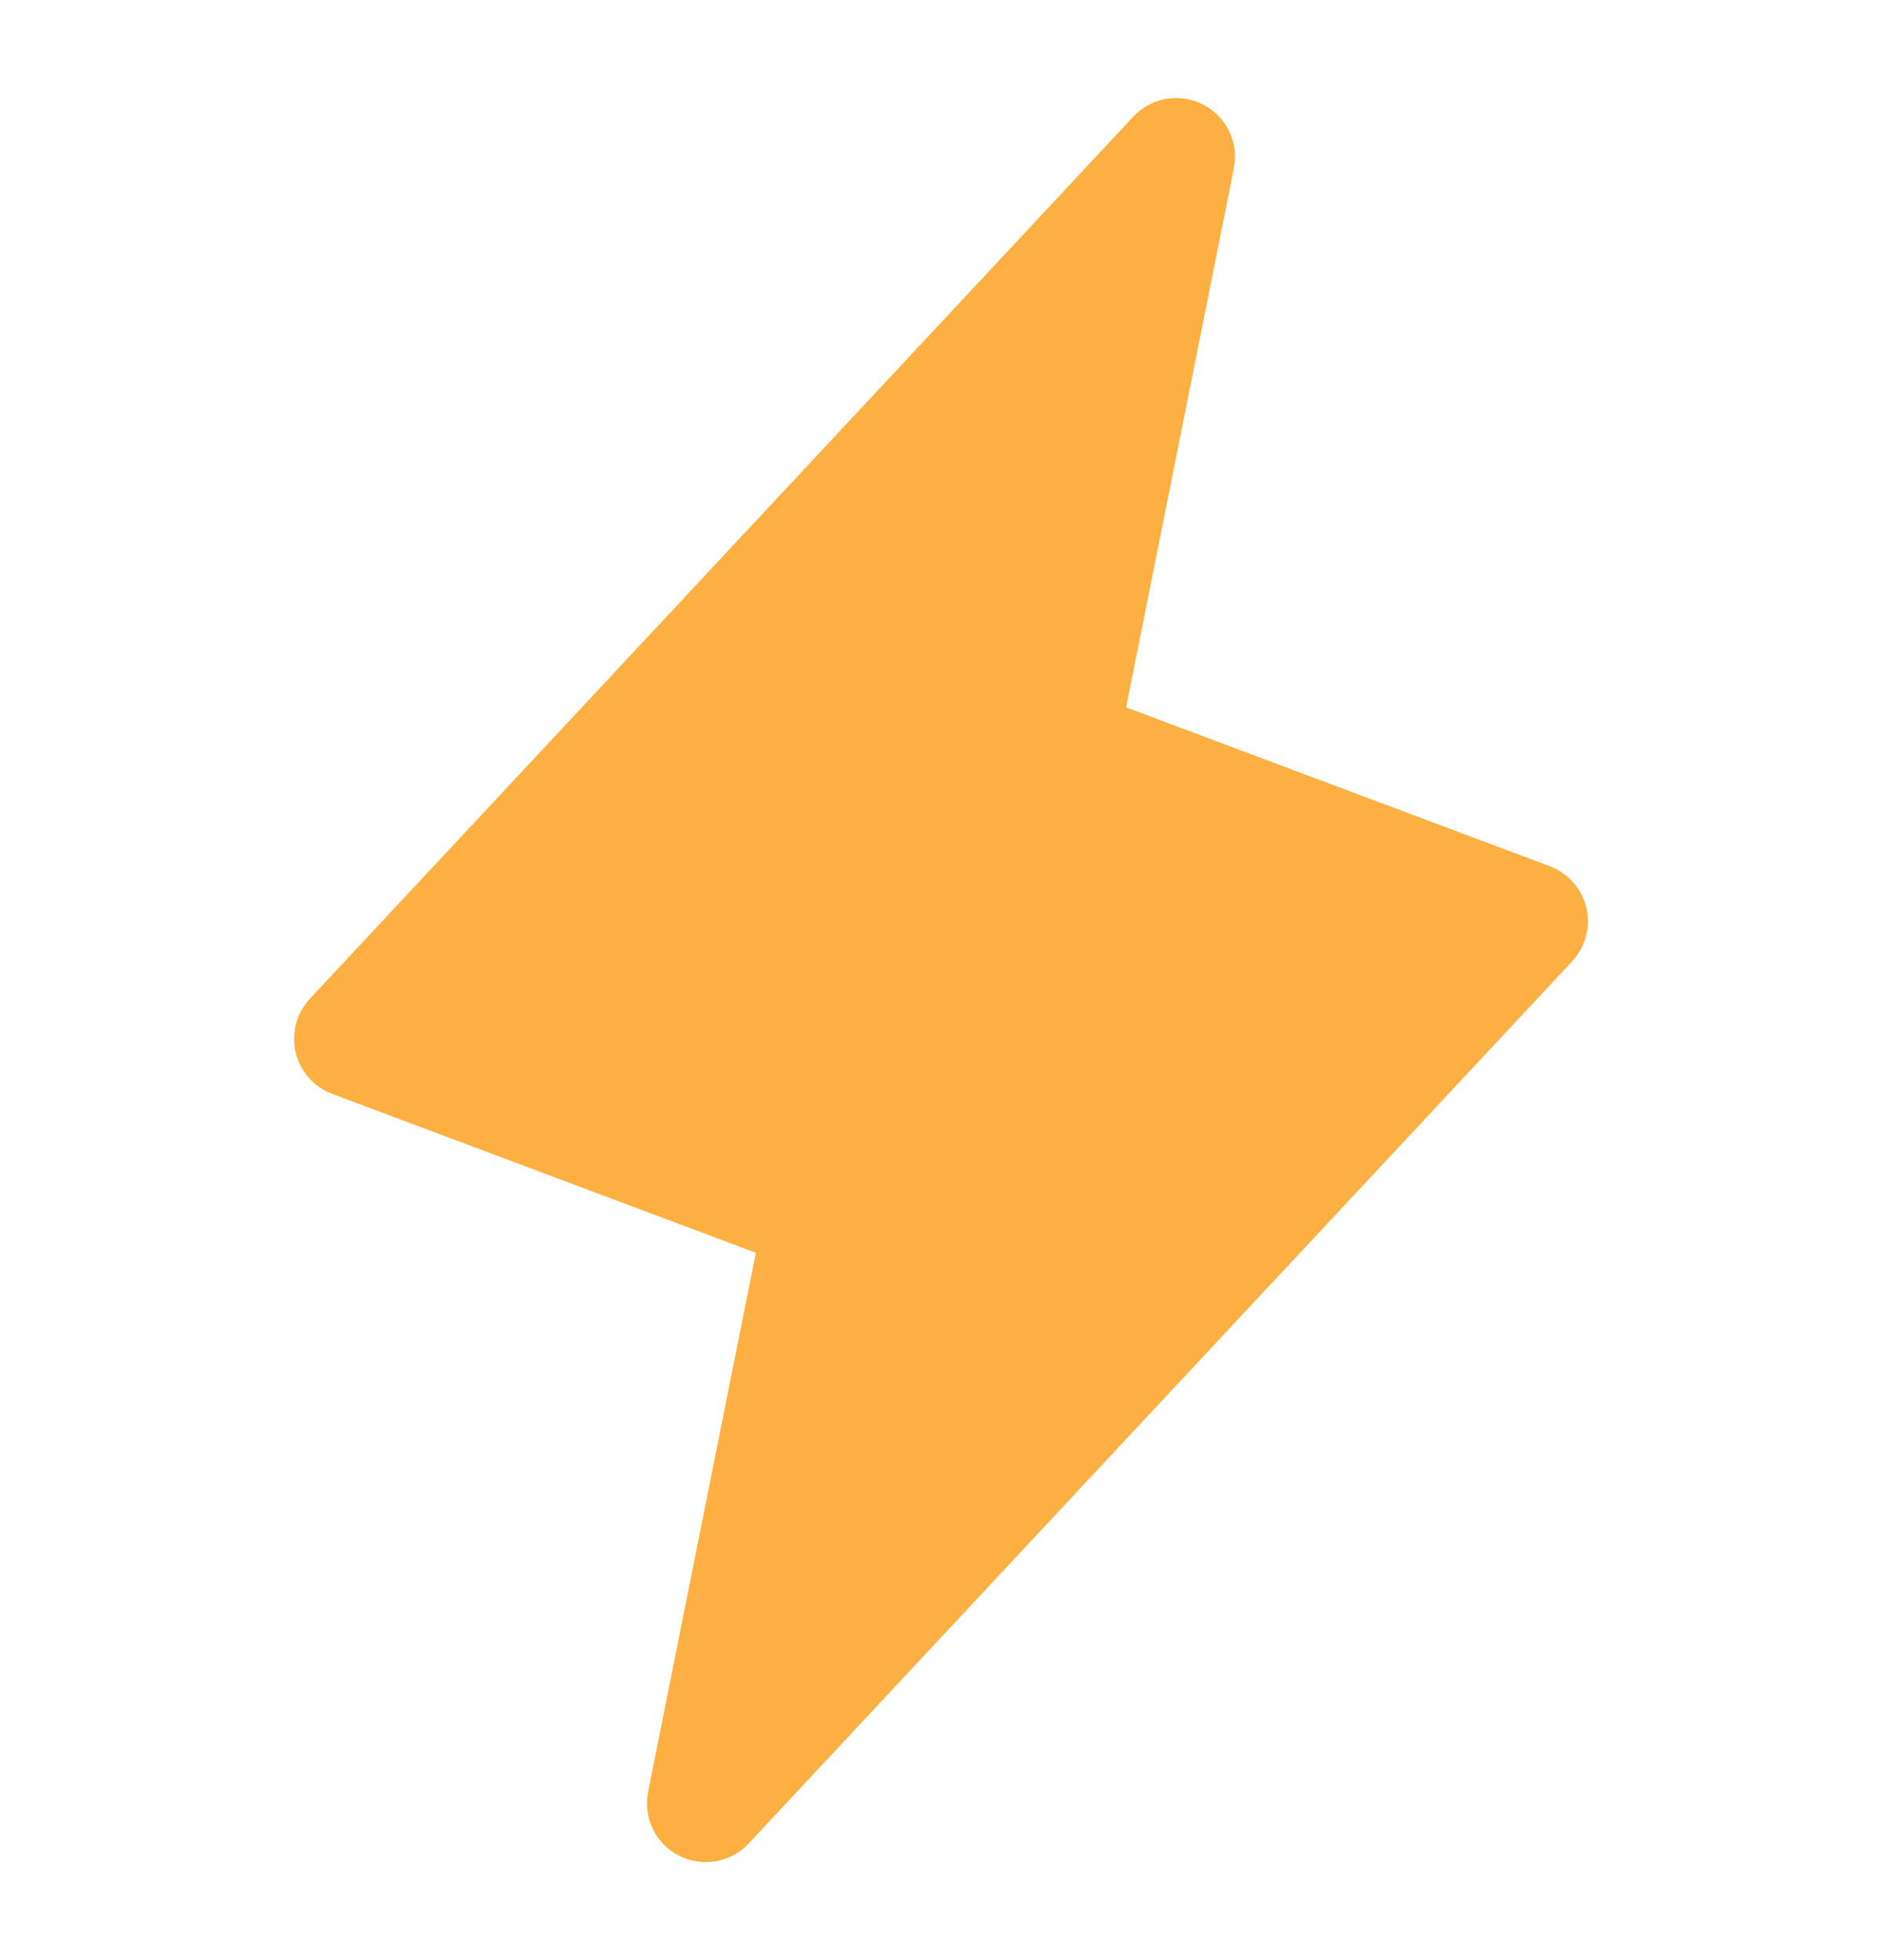 <svg width="24" height="25" viewBox="0 0 24 25" fill="none" xmlns="http://www.w3.org/2000/svg">
<path d="M15 2L13.5 9.5L19.5 11.75L9 23L10.5 15.5L4.5 13.25L15 2Z" fill="#FBB041"/>
<path fill-rule="evenodd" clip-rule="evenodd" d="M15.342 1.333C15.641 1.486 15.801 1.818 15.735 2.147L14.361 9.022L19.763 11.048C19.998 11.136 20.173 11.335 20.23 11.579C20.287 11.822 20.219 12.079 20.048 12.262L9.548 23.512C9.32 23.757 8.956 23.82 8.658 23.667C8.359 23.514 8.199 23.182 8.265 22.853L9.639 15.978L4.237 13.952C4.002 13.864 3.827 13.665 3.77 13.421C3.713 13.178 3.781 12.921 3.952 12.738L14.452 1.488C14.681 1.243 15.044 1.18 15.342 1.333ZM5.814 12.942L10.763 14.798C11.108 14.927 11.308 15.287 11.235 15.647L10.253 20.558L18.186 12.058L13.237 10.202C12.892 10.073 12.693 9.713 12.765 9.353L13.747 4.442L5.814 12.942Z" fill="#FBB041"/>
</svg>
